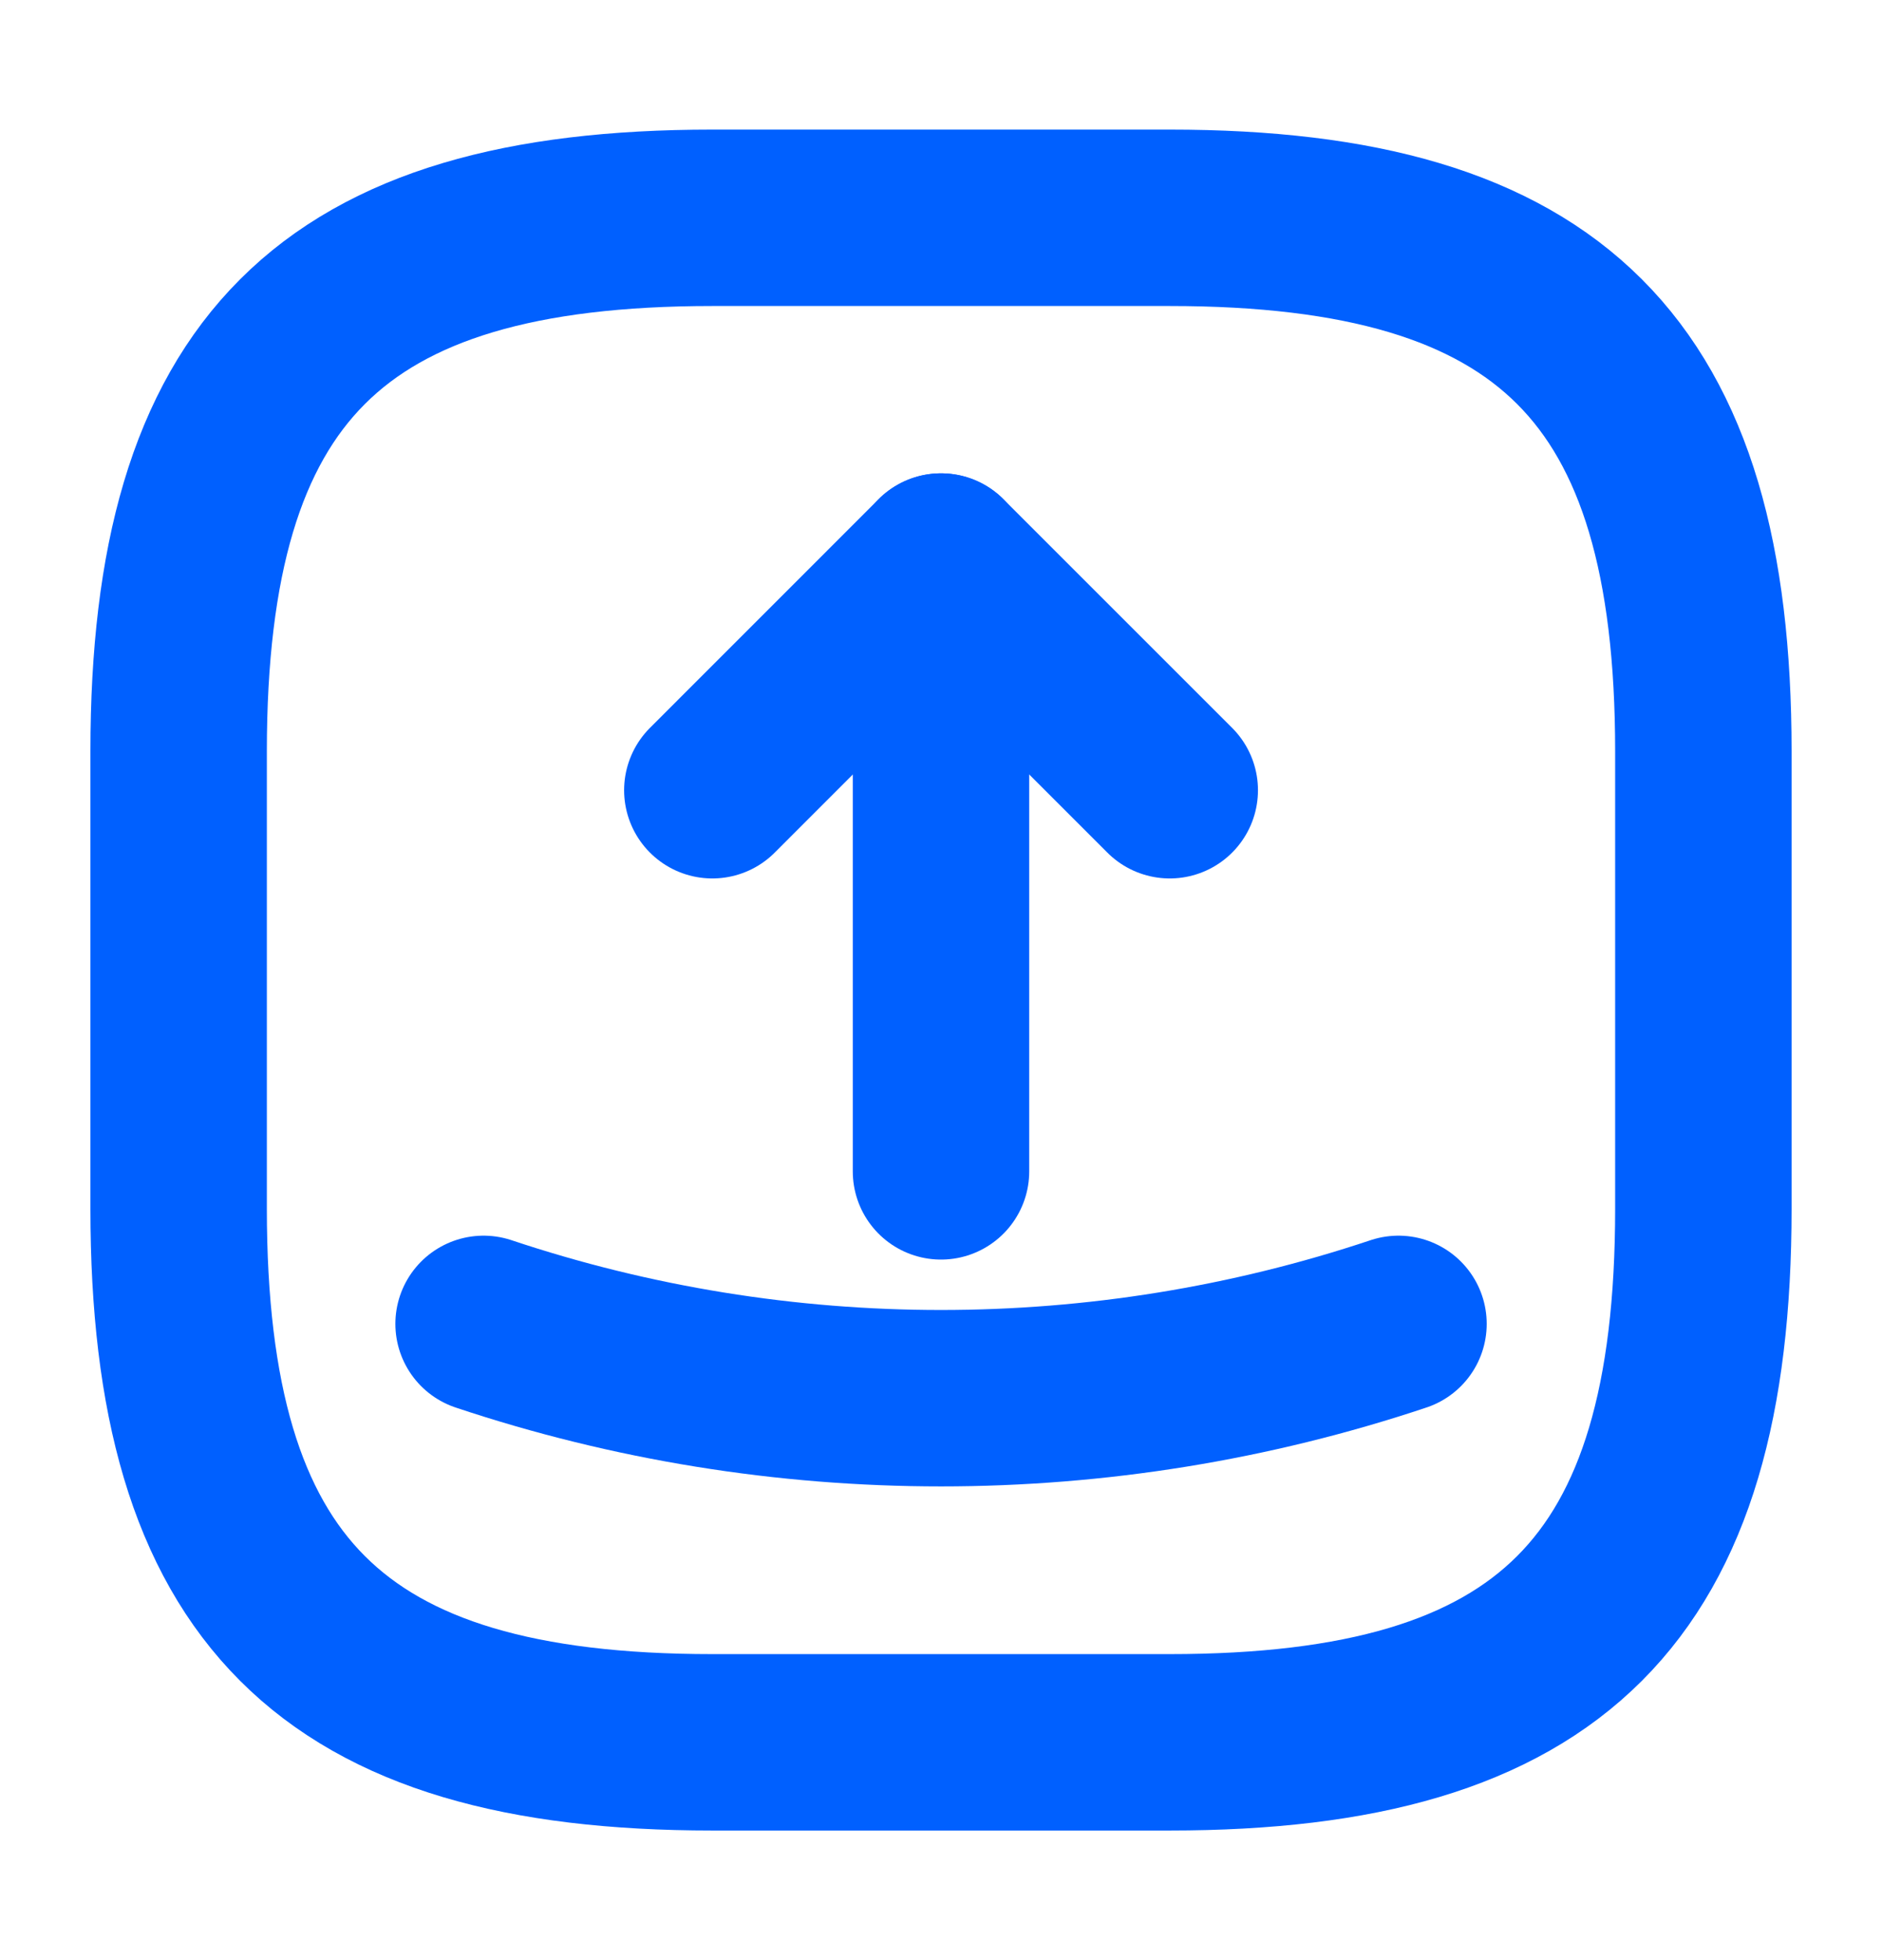 <svg width="24" height="25" viewBox="0 0 24 25" fill="none" xmlns="http://www.w3.org/2000/svg">
<path d="M9.083 22.222H14.917C19.778 22.222 21.722 20.278 21.722 15.416V9.583C21.722 4.722 19.778 2.778 14.917 2.778H9.083C4.222 2.778 2.278 4.722 2.278 9.583V15.416C2.278 20.278 4.222 22.222 9.083 22.222Z" stroke="#0060FF" stroke-width="2.25" stroke-linecap="round" stroke-linejoin="round"/>
<path d="M9.084 10.079L12 7.162L14.917 10.079" stroke="#0060FF" stroke-width="2.25" stroke-linecap="round" stroke-linejoin="round"/>
<path d="M12 7.162V14.94" stroke="#0060FF" stroke-width="2.25" stroke-linecap="round" stroke-linejoin="round"/>
<path d="M6.167 16.885C9.949 18.149 14.052 18.149 17.834 16.885" stroke="#0060FF" stroke-width="2.25" stroke-linecap="round" stroke-linejoin="round"/>
</svg>
